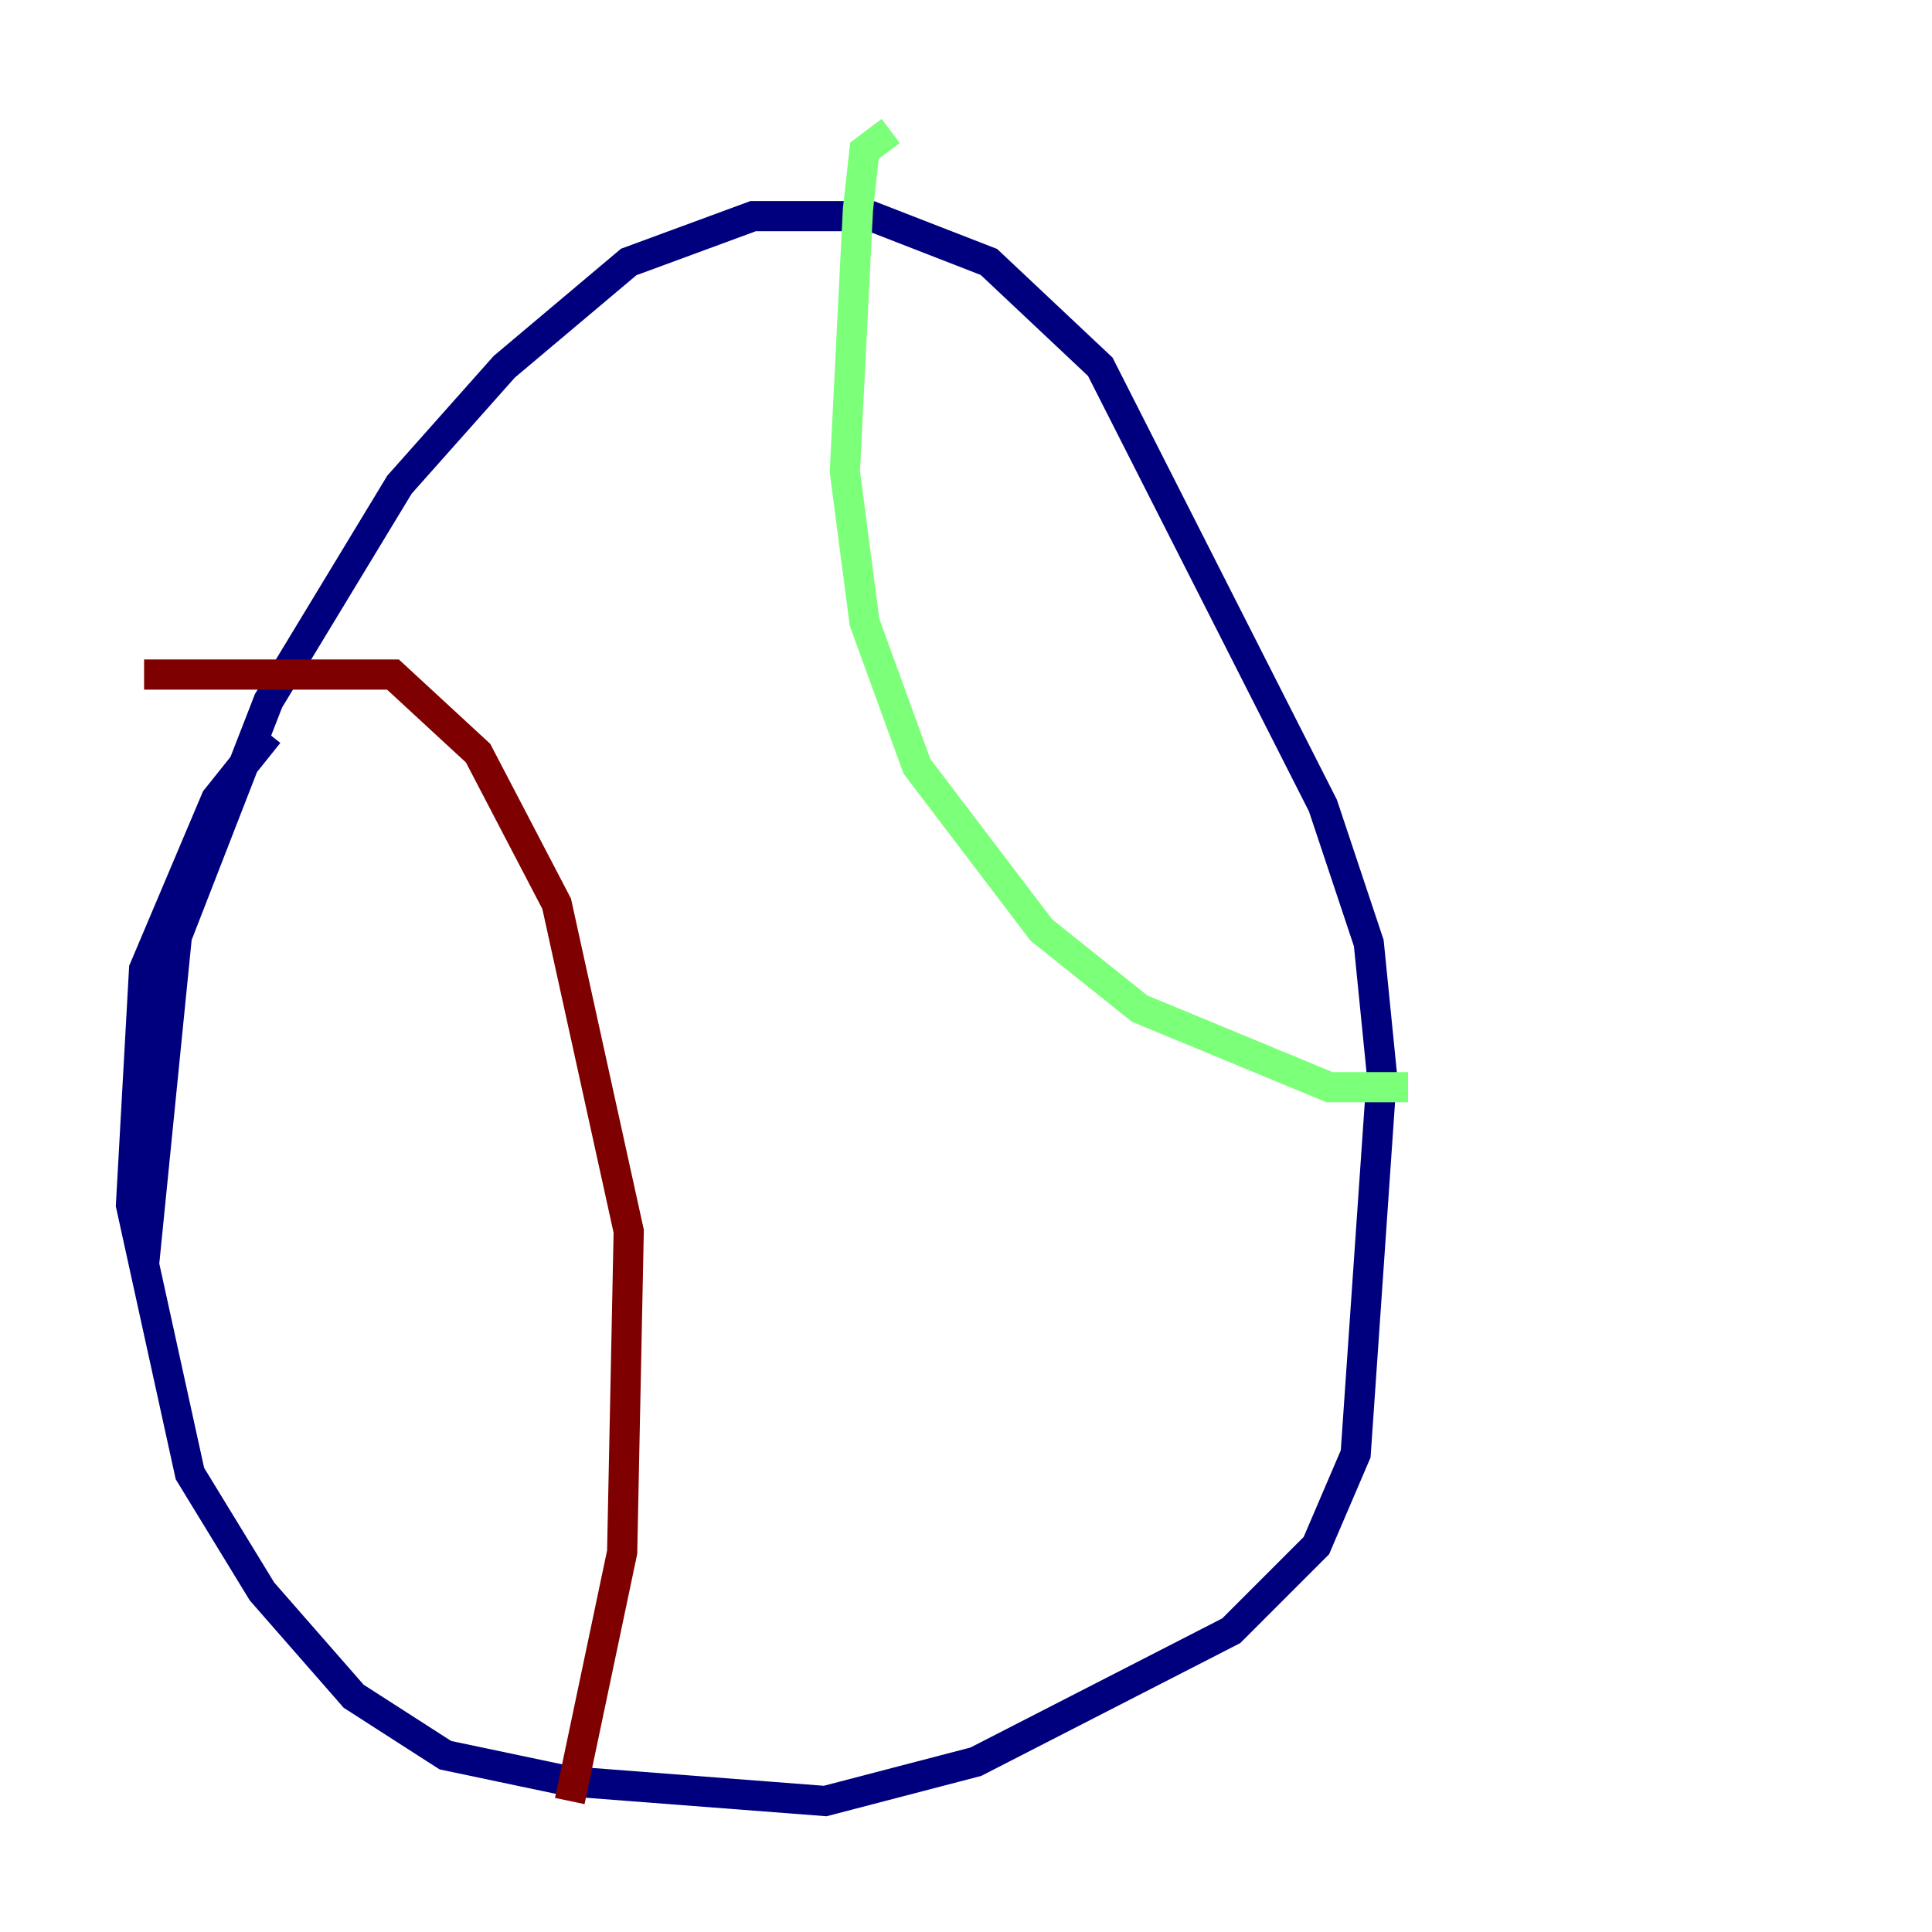 <?xml version="1.0" encoding="utf-8" ?>
<svg baseProfile="tiny" height="128" version="1.2" viewBox="0,0,128,128" width="128" xmlns="http://www.w3.org/2000/svg" xmlns:ev="http://www.w3.org/2001/xml-events" xmlns:xlink="http://www.w3.org/1999/xlink"><defs /><polyline fill="none" points="17.79,48.597 14.319,52.936 9.546,64.217 8.678,79.837 12.583,97.627 17.356,105.437 23.43,112.38 29.505,116.285 37.749,118.02 54.671,119.322 64.651,116.719 81.573,108.041 87.214,102.4 89.817,96.325 91.552,71.159 90.685,62.481 87.647,53.37 72.895,24.298 65.519,17.356 57.709,14.319 49.898,14.319 41.654,17.356 33.41,24.298 26.468,32.108 17.79,46.427 11.715,62.047 9.546,83.742" stroke="#00007f" stroke-width="2" /><polyline fill="none" points="59.01,8.678 57.275,9.98 56.841,13.885 55.973,31.241 57.275,41.22 60.746,50.766 68.99,61.614 75.498,66.82 88.081,72.027 93.288,72.027" stroke="#7cff79" stroke-width="2" /><polyline fill="none" points="9.546,44.691 26.034,44.691 31.675,49.898 36.881,59.878 41.654,81.573 41.22,102.834 37.749,119.322" stroke="#7f0000" stroke-width="2" /></svg>
